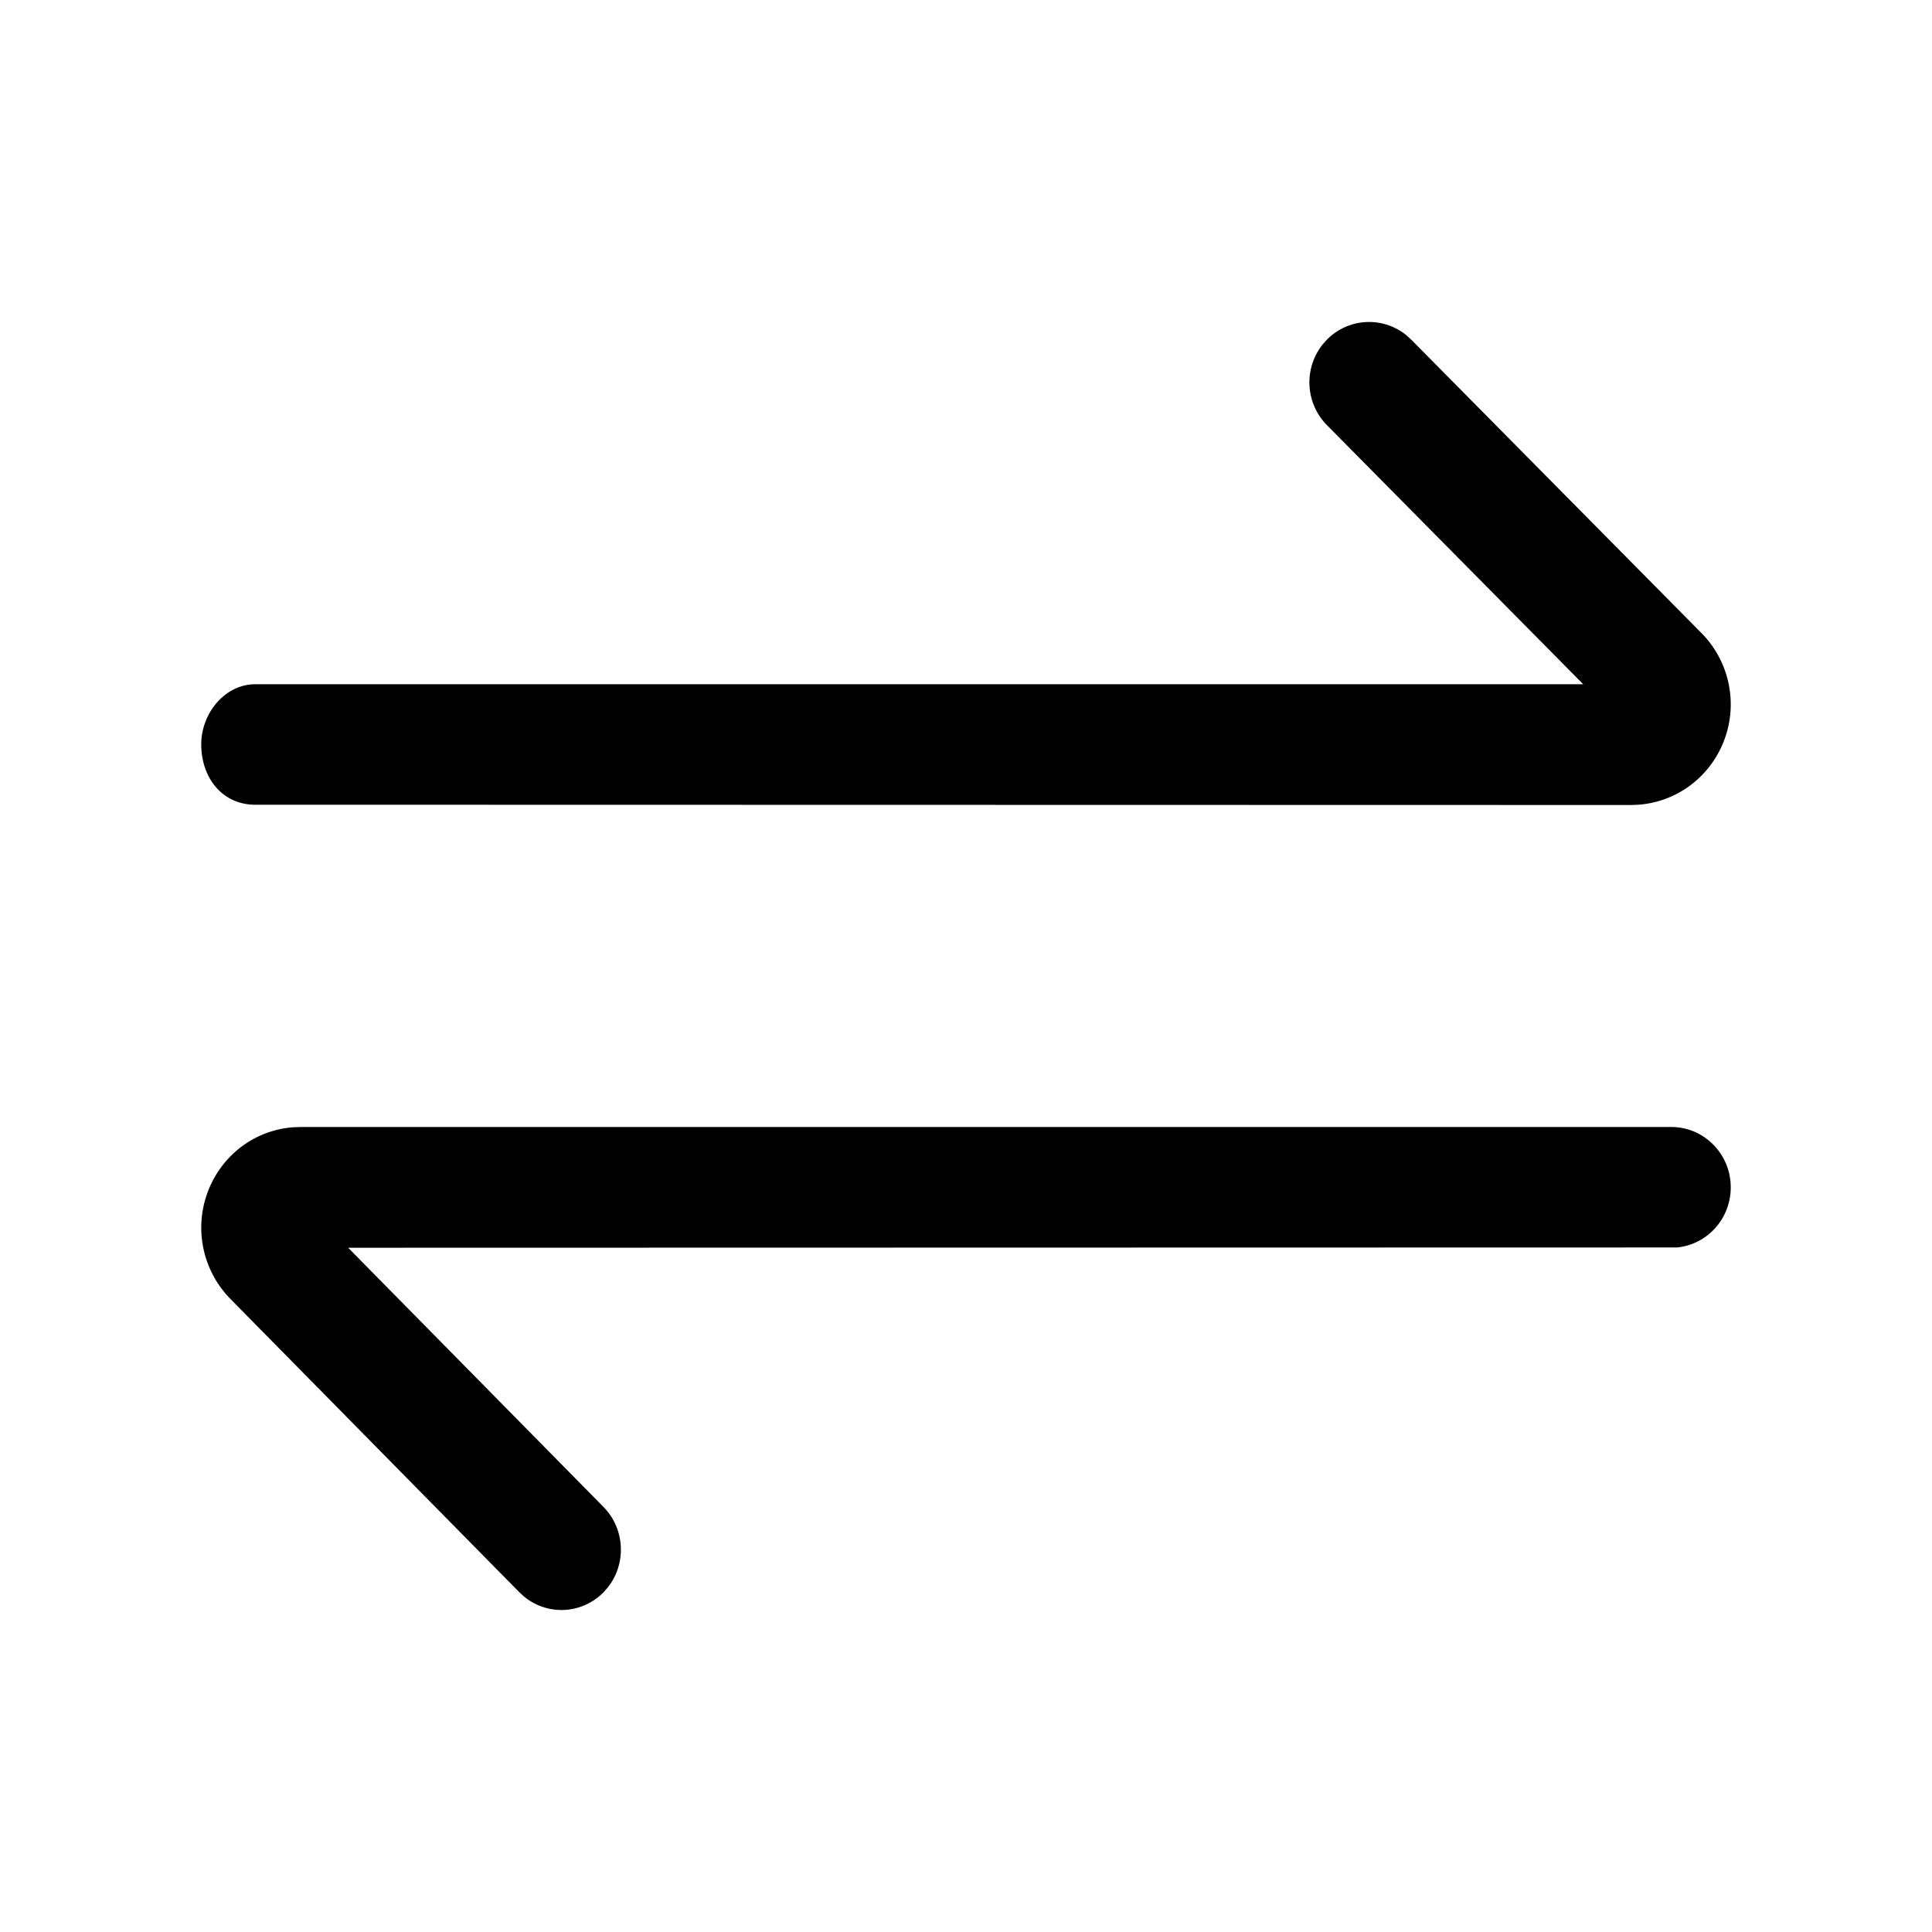 <?xml version="1.0" standalone="no"?><!DOCTYPE svg PUBLIC "-//W3C//DTD SVG 1.1//EN"
        "http://www.w3.org/Graphics/SVG/1.1/DTD/svg11.dtd">
<svg class="icon" width="32px" height="32.00px" viewBox="0 0 1024 1024" version="1.1"
     xmlns="http://www.w3.org/2000/svg">
    <path d="M885.824 597.333c17.408 0 31.509 14.336 31.509 32 0 16.64-12.501 30.293-28.459 31.851L184.533 661.333l135.317 137.365c11.52 11.712 12.267 30.251 2.176 42.816l-2.155 2.432a31.147 31.147 0 0 1-42.155 2.219l-2.411-2.197-153.259-155.584a53.931 53.931 0 0 1 0-75.413 52.16 52.16 0 0 1 32.96-15.467L159.168 597.333h726.656zM745.6 177.835l2.389 2.197 153.899 155.584a53.76 53.76 0 0 1 0 75.413 52.459 52.459 0 0 1-33.088 15.467l-4.181 0.171-729.387-0.149c-17.451 0-28.565-14.315-28.565-32C106.667 377.877 119.36 362.667 135.253 362.667h703.893l-135.872-137.365a32.277 32.277 0 0 1-2.176-42.816l2.155-2.432a31.36 31.36 0 0 1 42.347-2.219z"/>
</svg>
